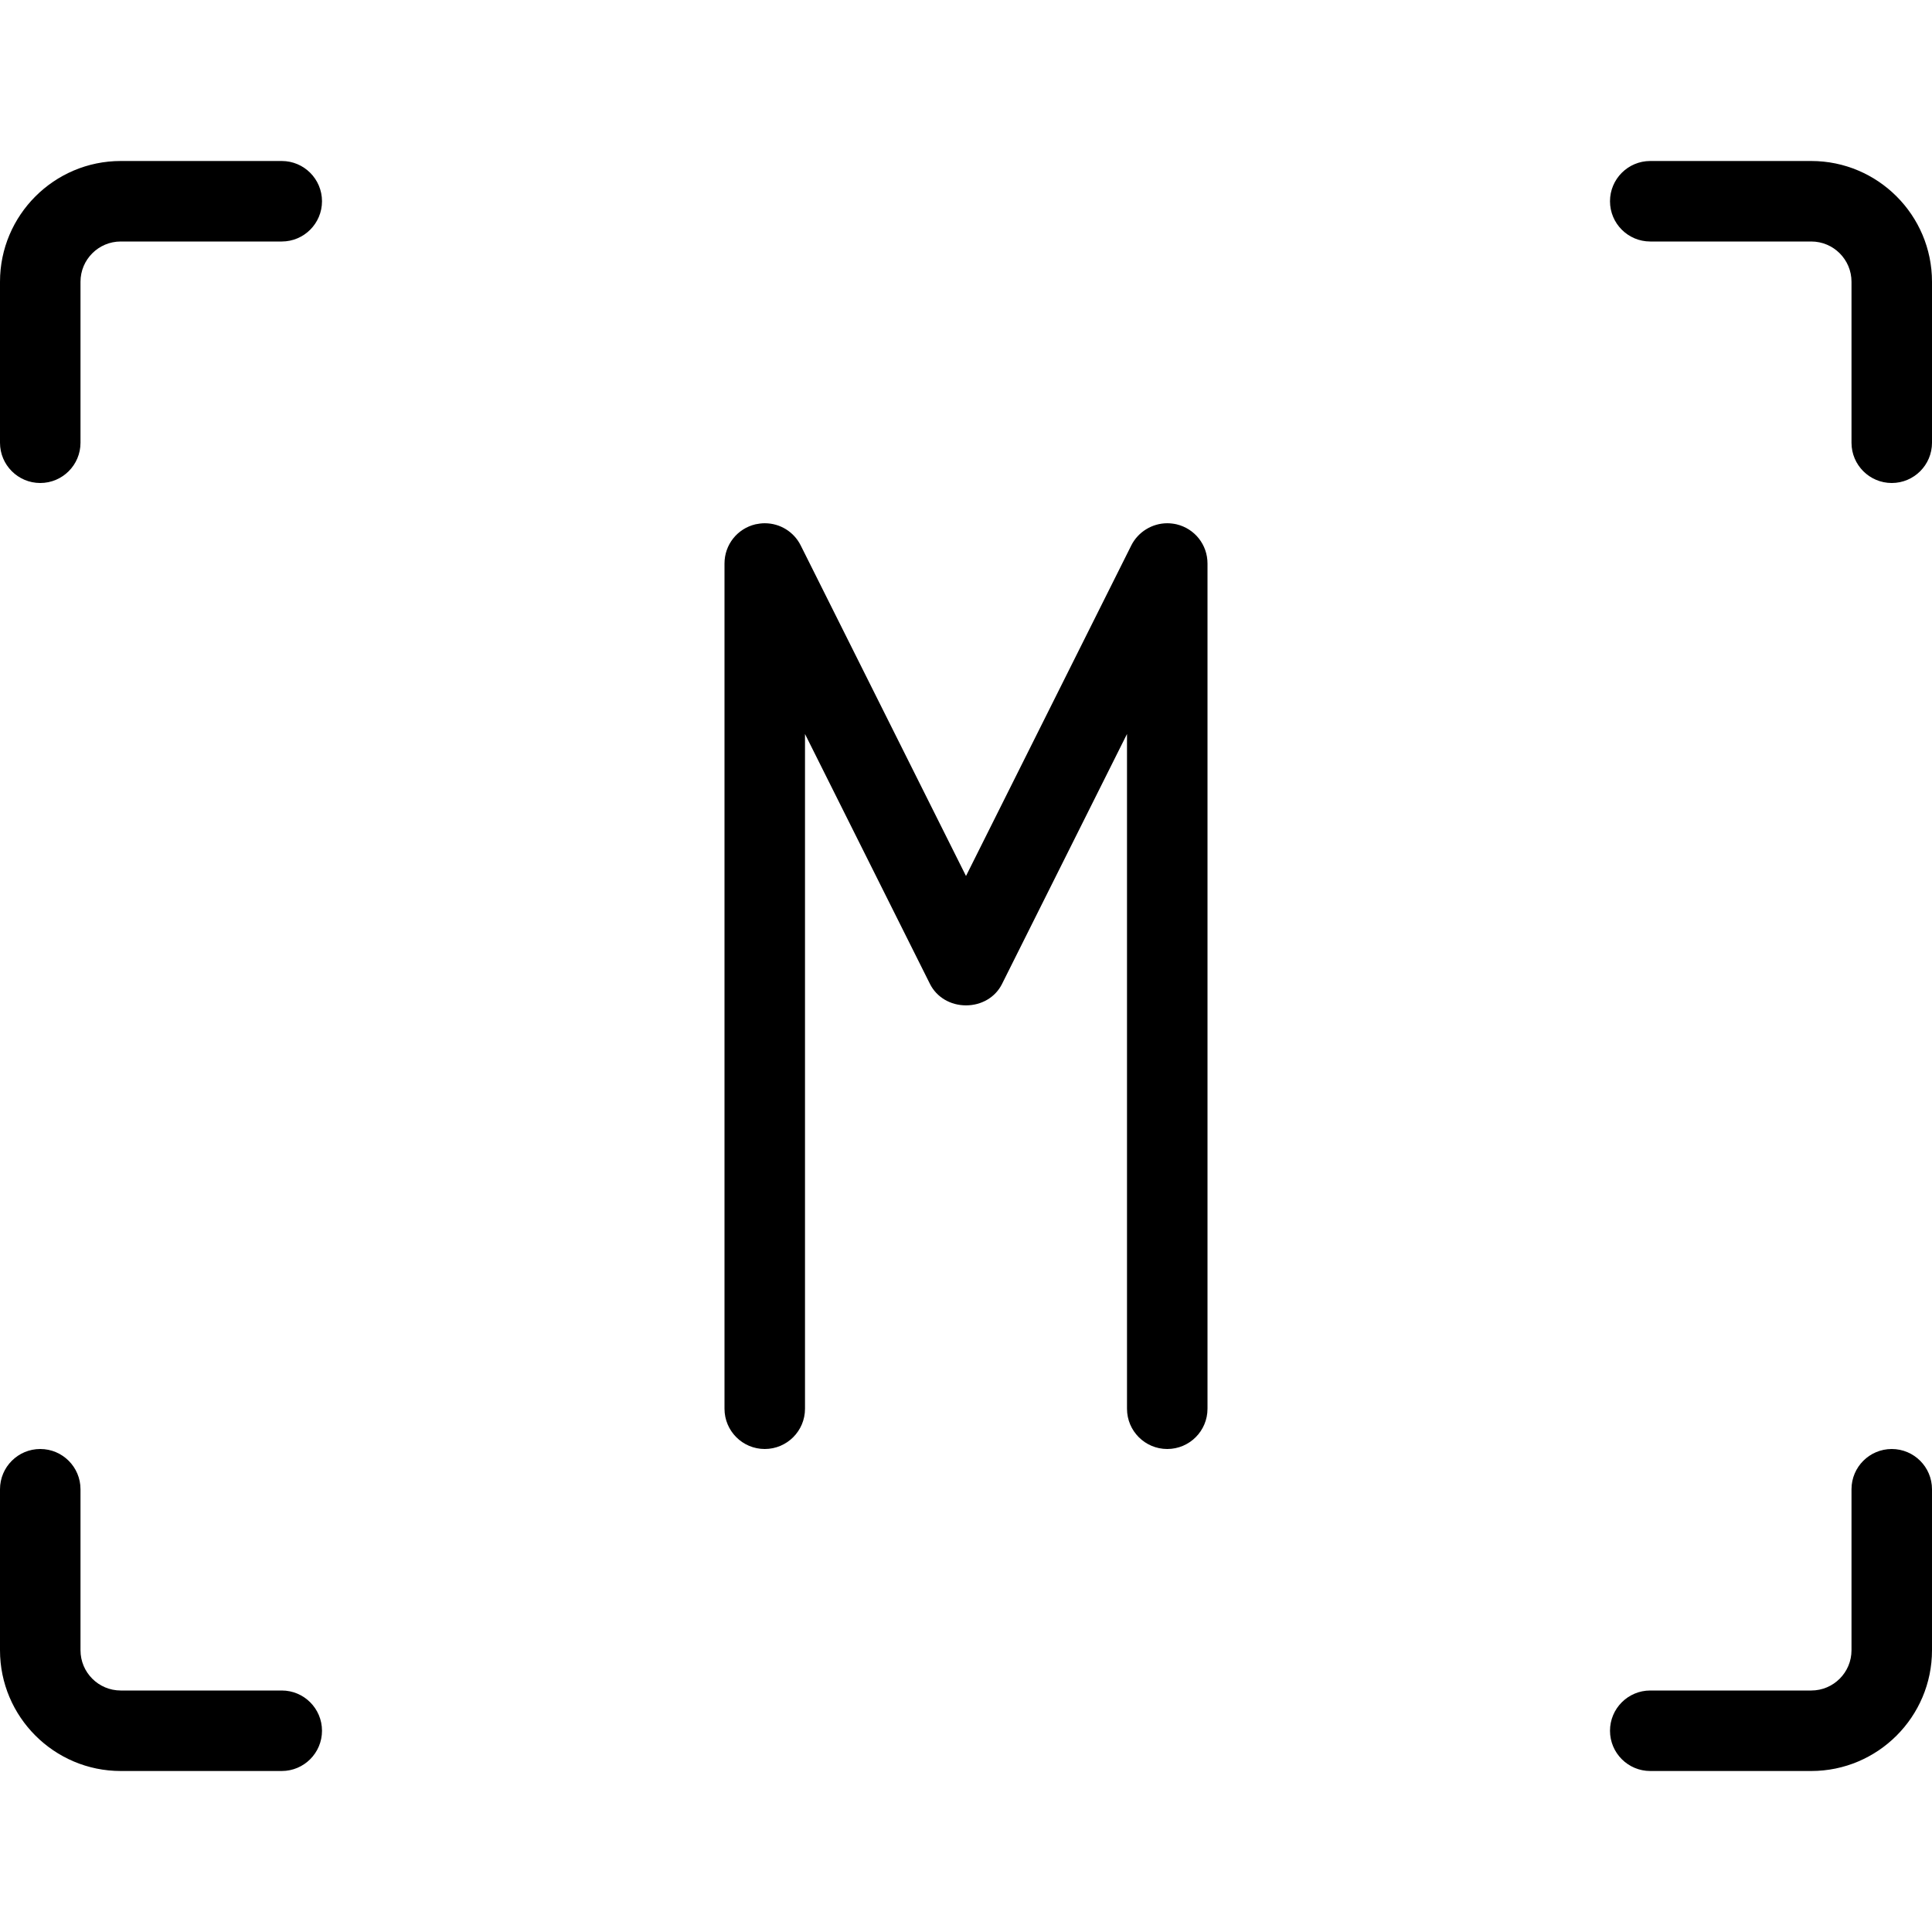 <?xml version="1.0" encoding="utf-8"?>
<!-- Generator: Adobe Illustrator 22.1.0, SVG Export Plug-In . SVG Version: 6.00 Build 0)  -->
<svg version="1.1" id="Layer_1" xmlns="http://www.w3.org/2000/svg" xmlns:xlink="http://www.w3.org/1999/xlink" x="0px" y="0px"
	 viewBox="0 0 24 24" style="enable-background:new 0 0 24 24;" xml:space="preserve">
<g>
	<title>focus-m</title>
	<path d="M0.5,6C0.224,6,0,5.776,0,5.5v-2C0,2.673,0.673,2,1.5,2h2C3.776,2,4,2.224,4,2.5S3.776,3,3.5,3h-2C1.224,3,1,3.224,1,3.5v2
		C1,5.776,0.776,6,0.5,6z"/>
	<path d="M23.5,6C23.224,6,23,5.776,23,5.5v-2C23,3.224,22.776,3,22.5,3h-2C20.224,3,20,2.776,20,2.5S20.224,2,20.5,2h2
		C23.327,2,24,2.673,24,3.5v2C24,5.776,23.776,6,23.5,6z"/>
	<path d="M1.5,22C0.673,22,0,21.327,0,20.5v-2C0,18.224,0.224,18,0.5,18S1,18.224,1,18.5v2C1,20.776,1.224,21,1.5,21h2
		C3.776,21,4,21.224,4,21.5S3.776,22,3.5,22H1.5z"/>
	<path d="M20.5,22c-0.276,0-0.5-0.224-0.5-0.5s0.224-0.5,0.5-0.5h2c0.276,0,0.5-0.224,0.5-0.5v-2c0-0.276,0.224-0.5,0.5-0.5
		s0.5,0.224,0.5,0.5v2c0,0.827-0.673,1.5-1.5,1.5H20.5z"/>
	<path d="M14.5,18c-0.276,0-0.5-0.224-0.5-0.5V9.118l-1.553,3.106c-0.082,0.164-0.253,0.265-0.447,0.265s-0.365-0.102-0.447-0.265
		L10,9.118V17.5c0,0.276-0.224,0.5-0.5,0.5S9,17.776,9,17.5V7c0-0.233,0.158-0.433,0.385-0.487C9.423,6.505,9.462,6.5,9.5,6.5
		c0.19,0,0.362,0.106,0.447,0.276L12,10.882l2.053-4.106C14.136,6.609,14.312,6.5,14.5,6.5c0.039,0,0.078,0.005,0.115,0.013
		C14.842,6.567,15,6.767,15,7v10.5C15,17.776,14.776,18,14.5,18z"/>
</g>
</svg>
